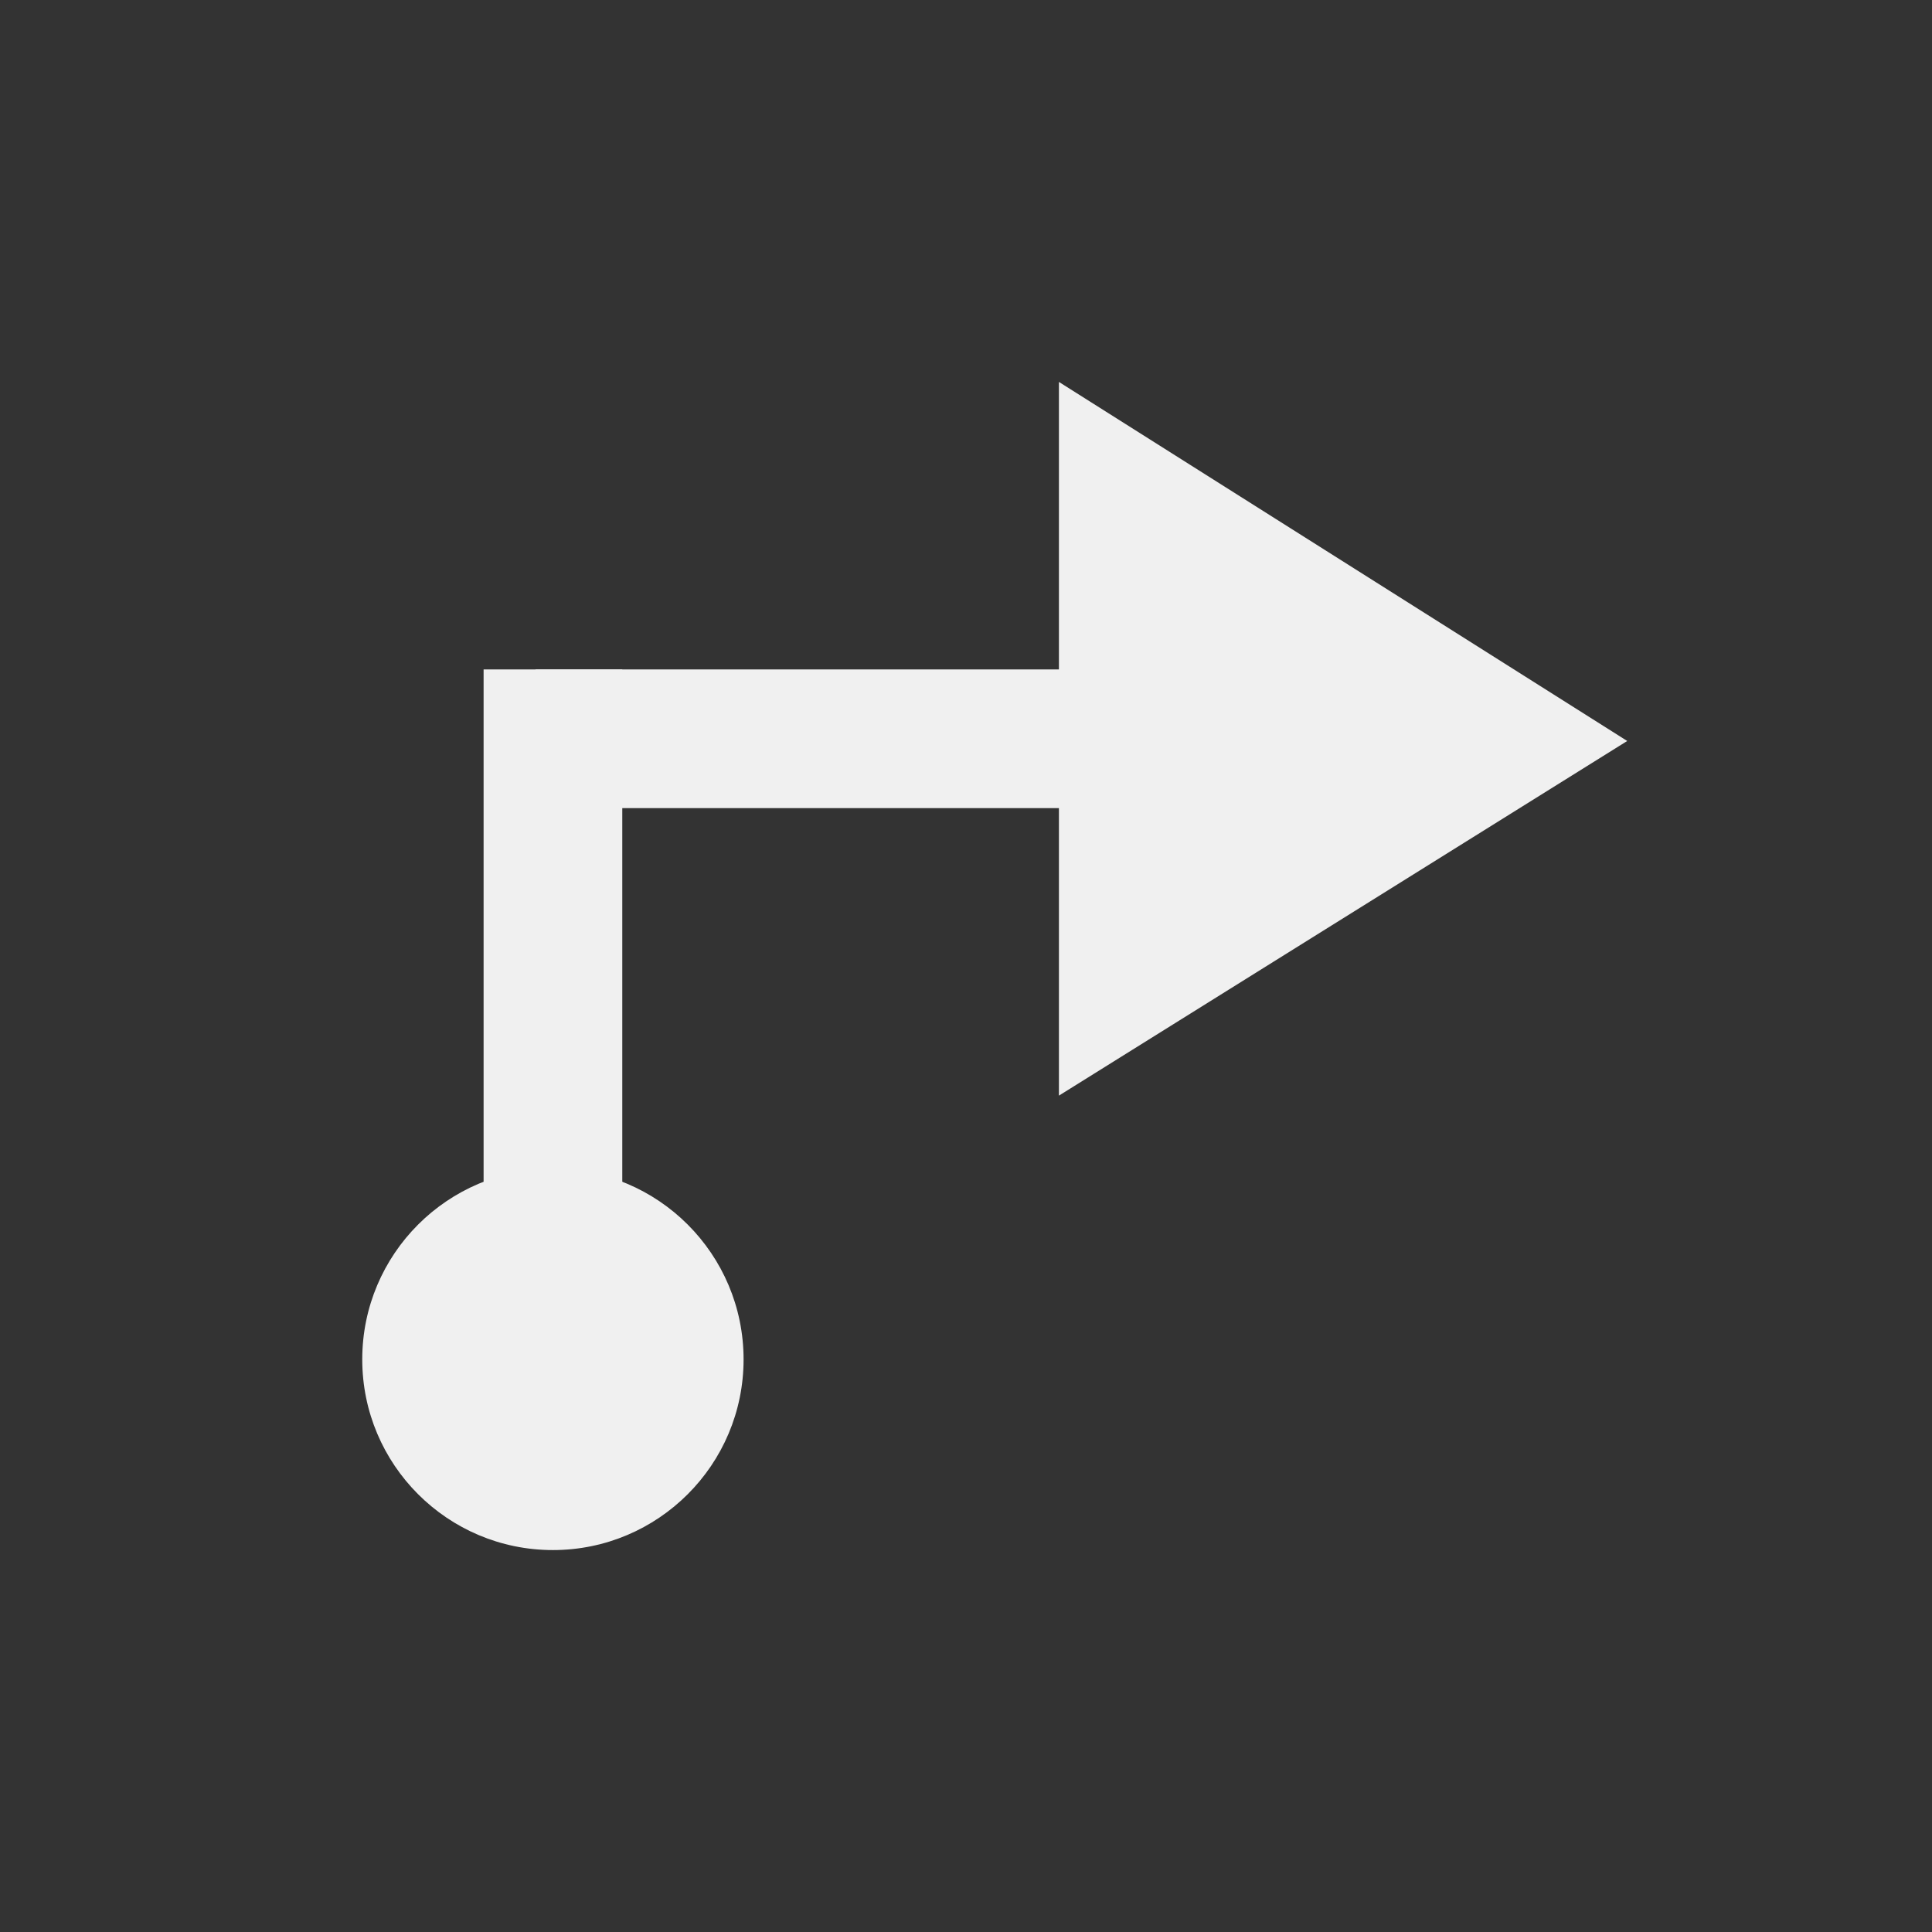 <?xml version="1.0" encoding="UTF-8" standalone="no"?>
<svg
   xmlns:dc="http://purl.org/dc/elements/1.1/"
   xmlns:cc="http://creativecommons.org/ns#"
   xmlns:rdf="http://www.w3.org/1999/02/22-rdf-syntax-ns#"
   xmlns:svg="http://www.w3.org/2000/svg"
   xmlns="http://www.w3.org/2000/svg"
   xmlns:sodipodi="http://sodipodi.sourceforge.net/DTD/sodipodi-0.dtd"
   xmlns:inkscape="http://www.inkscape.org/namespaces/inkscape"
   inkscape:version="1.0 (4035a4fb49, 2020-05-01)"
   height="32"
   width="32"
   sodipodi:docname="start_on_play_off.svg"
   xml:space="preserve"
   viewBox="0 0 32 32"
   y="0px"
   x="0px"
   id="Calque_1"
   version="1.1"><rect x="0" y="0" width="32" height="32" fill="#333333" stroke="none"/><defs
   id="defs15" /><sodipodi:namedview
   inkscape:document-rotation="0"
   inkscape:current-layer="layer1"
   inkscape:window-maximized="1"
   inkscape:window-y="0"
   inkscape:window-x="0"
   inkscape:cy="11.140388"
   inkscape:cx="17.312034"
   inkscape:zoom="11.979256"
   showgrid="false"
   id="namedview13"
   inkscape:window-height="1015"
   inkscape:window-width="1920"
   inkscape:pageshadow="2"
   inkscape:pageopacity="0"
   guidetolerance="10"
   gridtolerance="10"
   objecttolerance="10"
   borderopacity="1"
   bordercolor="#666666"
   pagecolor="#ffffff" />
<style
   id="style2"
   type="text/css">
	.st0{display:none;fill:#3D3D3D;}
	.st1{display:none;fill:#000100;}
	.st2{fill:#808080;}
</style>
<title
   id="title4">boutons</title>
<rect
   style="display:none;fill:#3d3d3d"
   id="rect6"
   height="27.9"
   width="27.9"
   class="st0"
   y="3.6"
   x="0.5" />
<path
   style="display:none;fill:#000100"
   inkscape:connector-curvature="0"
   id="path8"
   d="M 28.9,32 H 0 V 3.1 H 28.9 Z M 1,31 H 27.9 V 4.1 H 1 Z"
   class="st1" />

<g
   transform="translate(0,3.1)"
   style="display:inline"
   inkscape:label="Icon"
   id="layer1"
   inkscape:groupmode="layer"><circle
     style="display:inline;opacity:1;vector-effect:none;fill:#f0f0f0;fill-opacity:1;stroke:none;stroke-width:3.159;stroke-linecap:square;stroke-linejoin:miter;stroke-miterlimit:4;stroke-dasharray:none;stroke-dashoffset:0;stroke-opacity:1;paint-order:stroke fill markers"
     id="path835-3-3"
     cx="9.158"
     cy="19.416"
     r="3.158" /><rect
     style="display:inline;opacity:1;vector-effect:none;fill:#f0f0f0;fill-opacity:1;stroke:none;stroke-width:6.643;stroke-linecap:square;stroke-linejoin:miter;stroke-miterlimit:4;stroke-dasharray:none;stroke-dashoffset:0;stroke-opacity:1;paint-order:stroke fill markers"
     id="rect837-6-6"
     width="2.297"
     height="13.814"
     x="8.01"
     y="7.988" /><rect
     style="display:inline;opacity:1;vector-effect:none;fill:#f0f0f0;fill-opacity:1;stroke:none;stroke-width:6.914;stroke-linecap:square;stroke-linejoin:miter;stroke-miterlimit:4;stroke-dasharray:none;stroke-dashoffset:0;stroke-opacity:1;paint-order:stroke fill markers"
     id="rect837-2-7-7"
     width="2.297"
     height="14.962"
     x="7.988"
     y="-23.833"
     transform="rotate(90)" /><path
     class="st2"
     d="m 26.952,9.173 -9.413,5.874 V 3.226 Z"
     id="path8-9-5-5"
     inkscape:connector-curvature="0"
     style="display:inline;fill:#f0f0f0;fill-opacity:1;stroke:none;stroke-width:0.058"
     sodipodi:nodetypes="cccc" /></g></svg>
